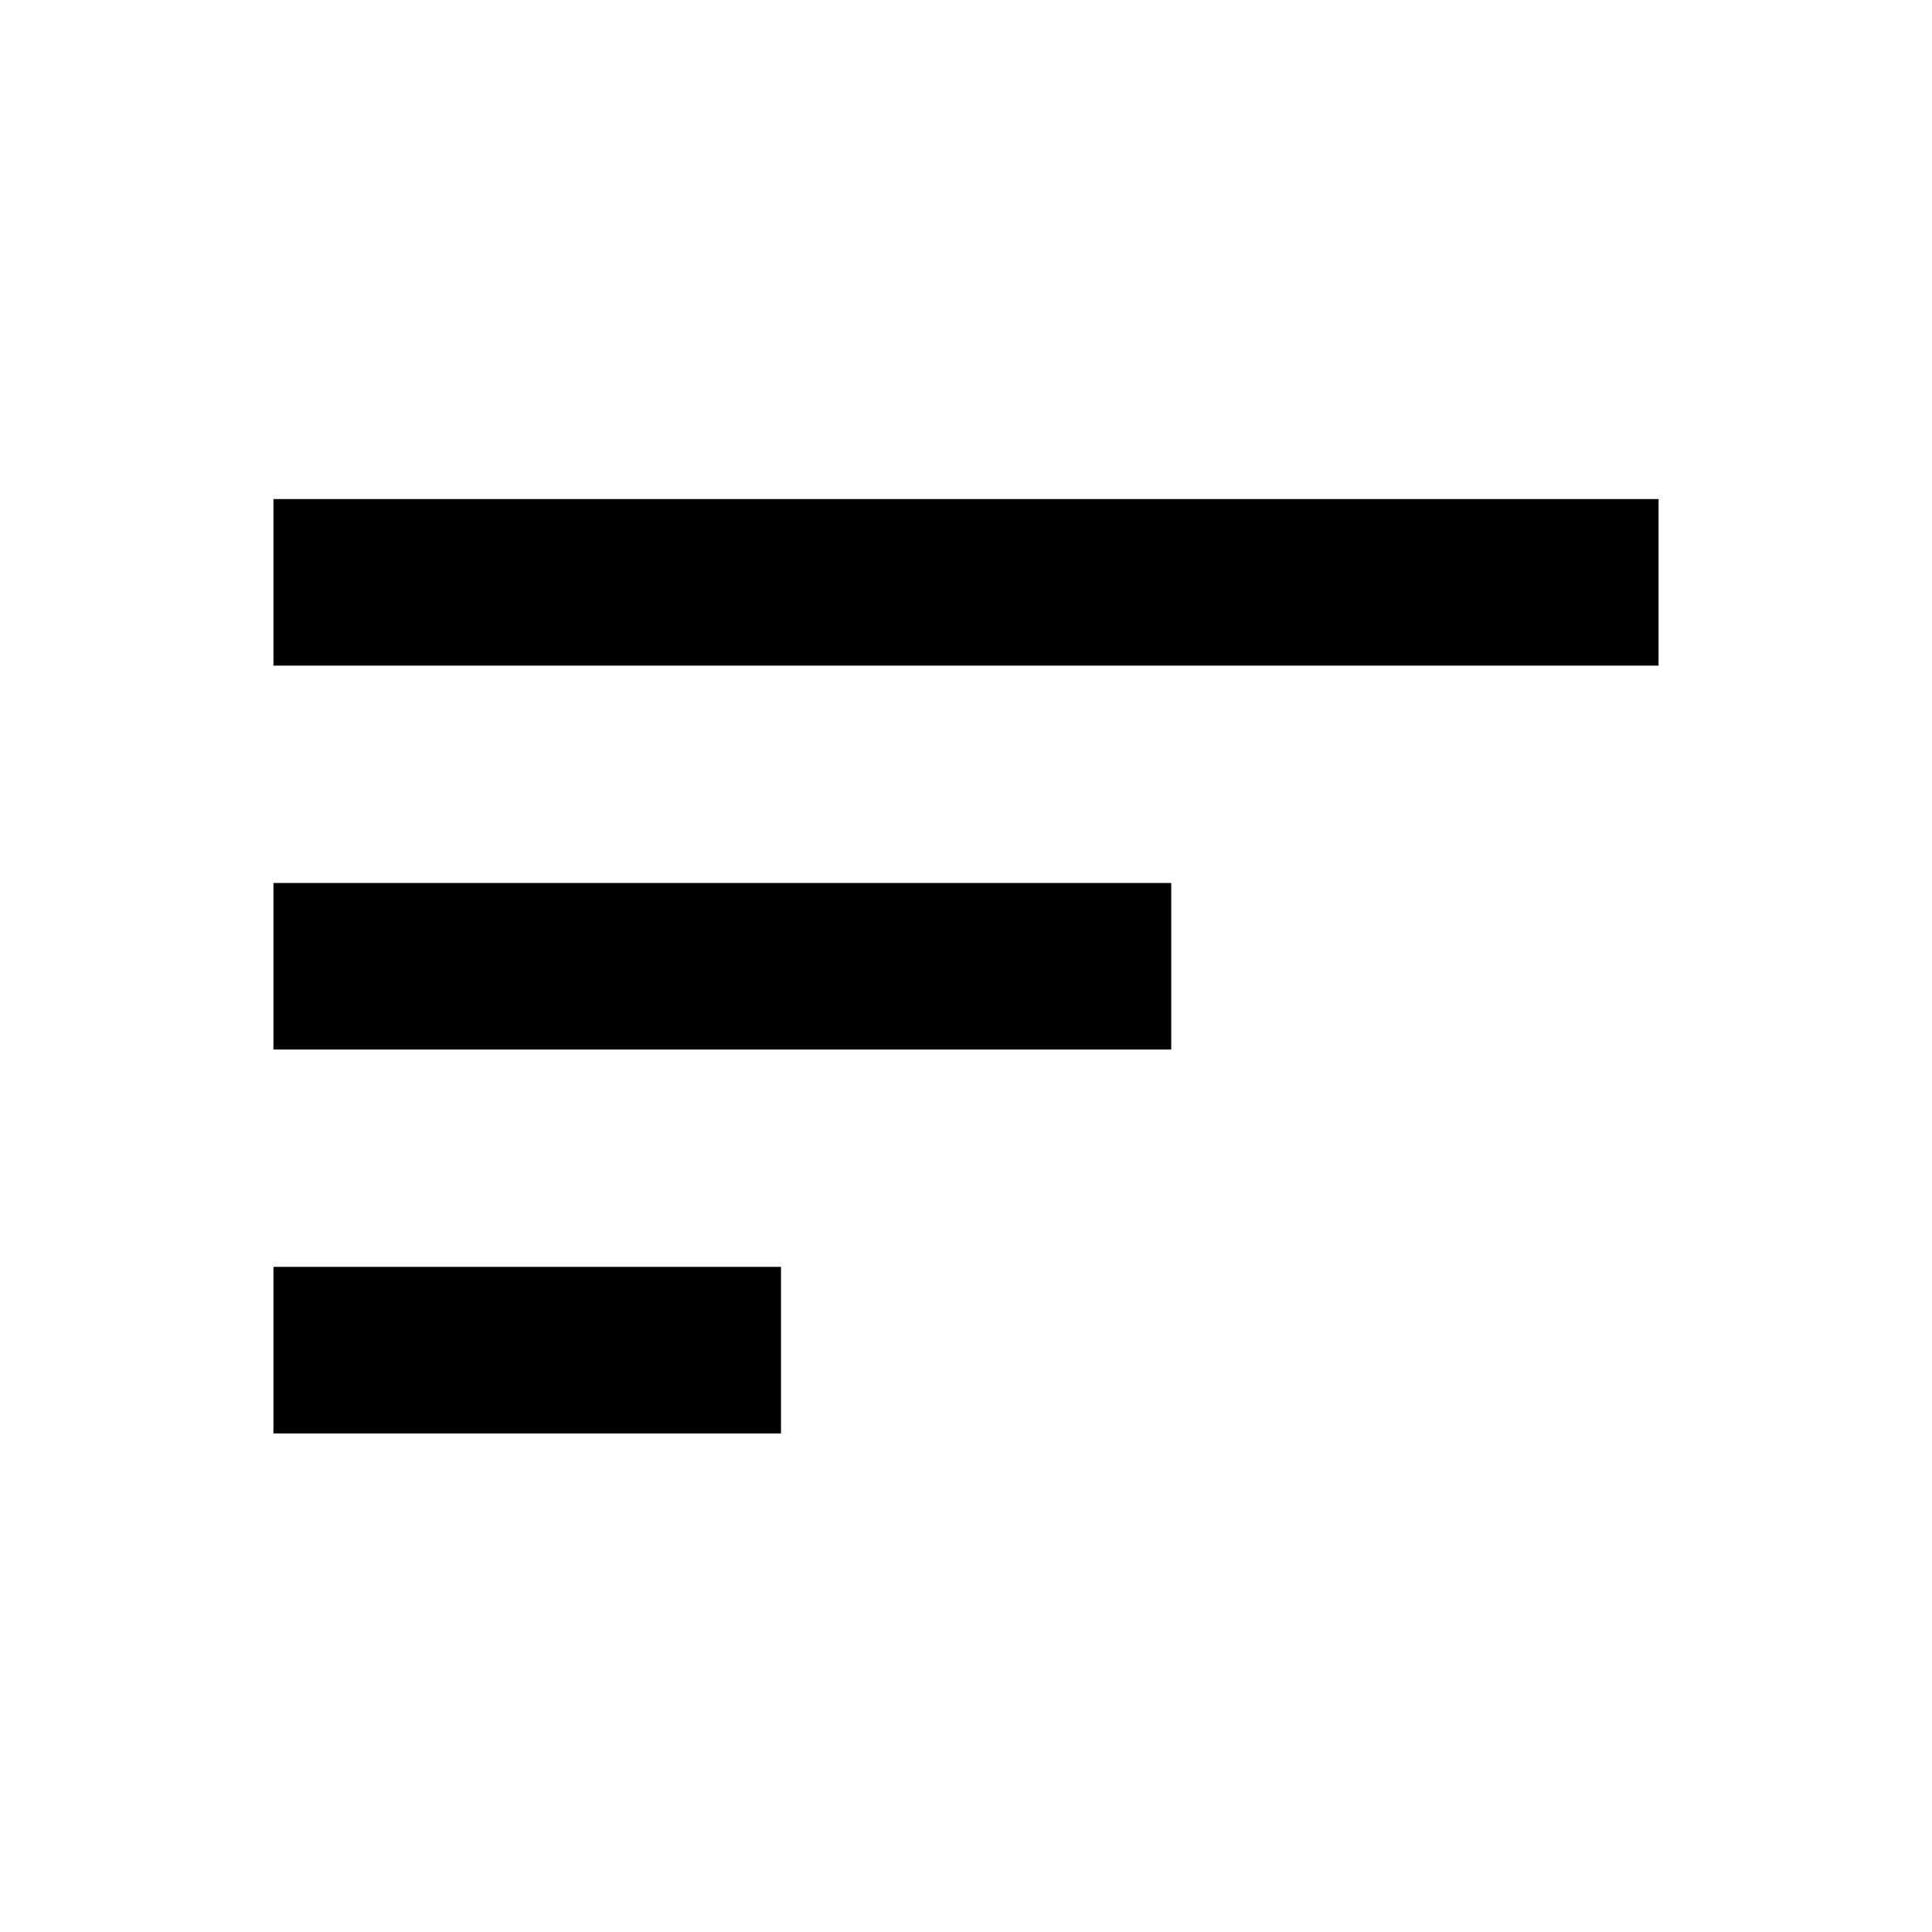 <svg xmlns="http://www.w3.org/2000/svg" height="20" viewBox="0 -960 960 960" width="20"><path d="M135.869-247.739V-330.5h252.196v82.761H135.869Zm0-190.761v-82.761h446.109v82.761H135.869Zm0-190.761v-82.761h688.262v82.761H135.869Z"/></svg>